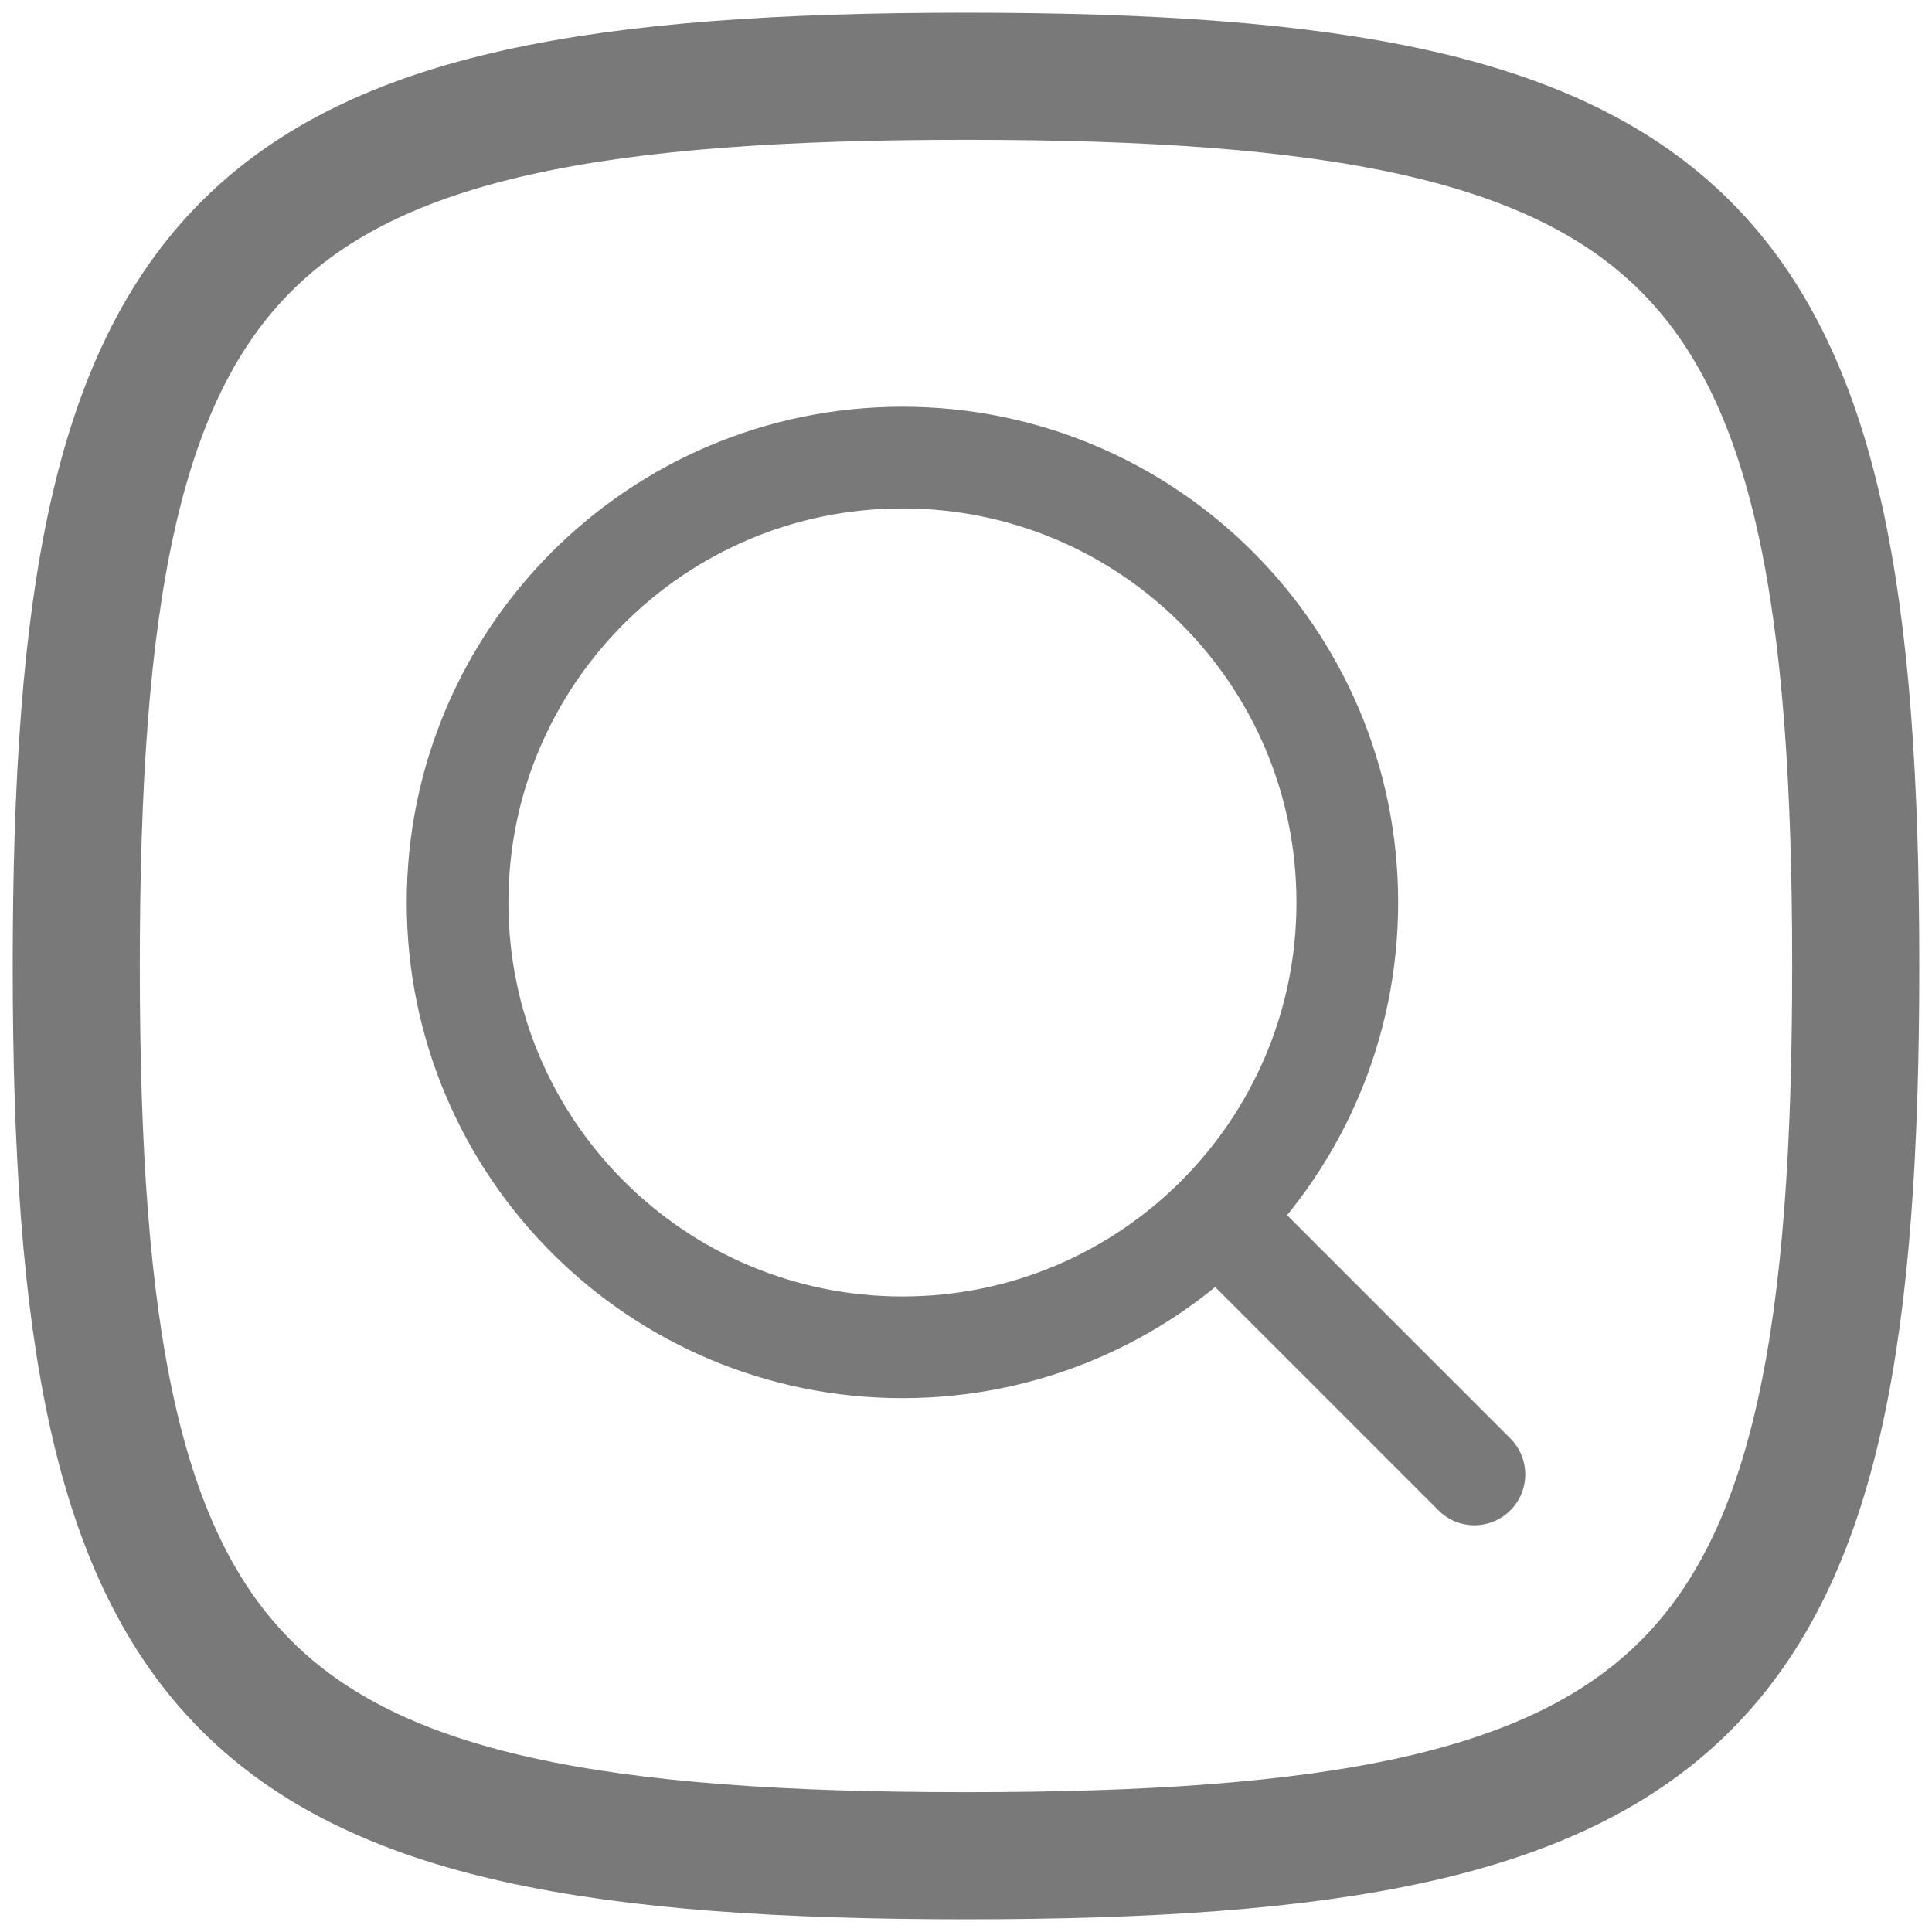 <svg width="76" height="76" viewBox="0 0 76 76" fill="none" xmlns="http://www.w3.org/2000/svg">
<path d="M3 38C3 9.178 9.178 3 38 3C66.823 3 73 9.178 73 38C73 66.823 66.823 73 38 73C9.178 73 3 66.823 3 38Z" stroke="#797979" stroke-width="5"/>
<path d="M48 48L58 58" stroke="#797979" stroke-width="4" stroke-linecap="round" stroke-linejoin="round"/>
<path d="M53 35.5C53 45.165 45.165 53 35.5 53C25.835 53 18 45.165 18 35.5C18 25.835 25.835 18 35.5 18C45.165 18 53 25.835 53 35.5Z" stroke="#797979" stroke-width="4"/>
</svg>
